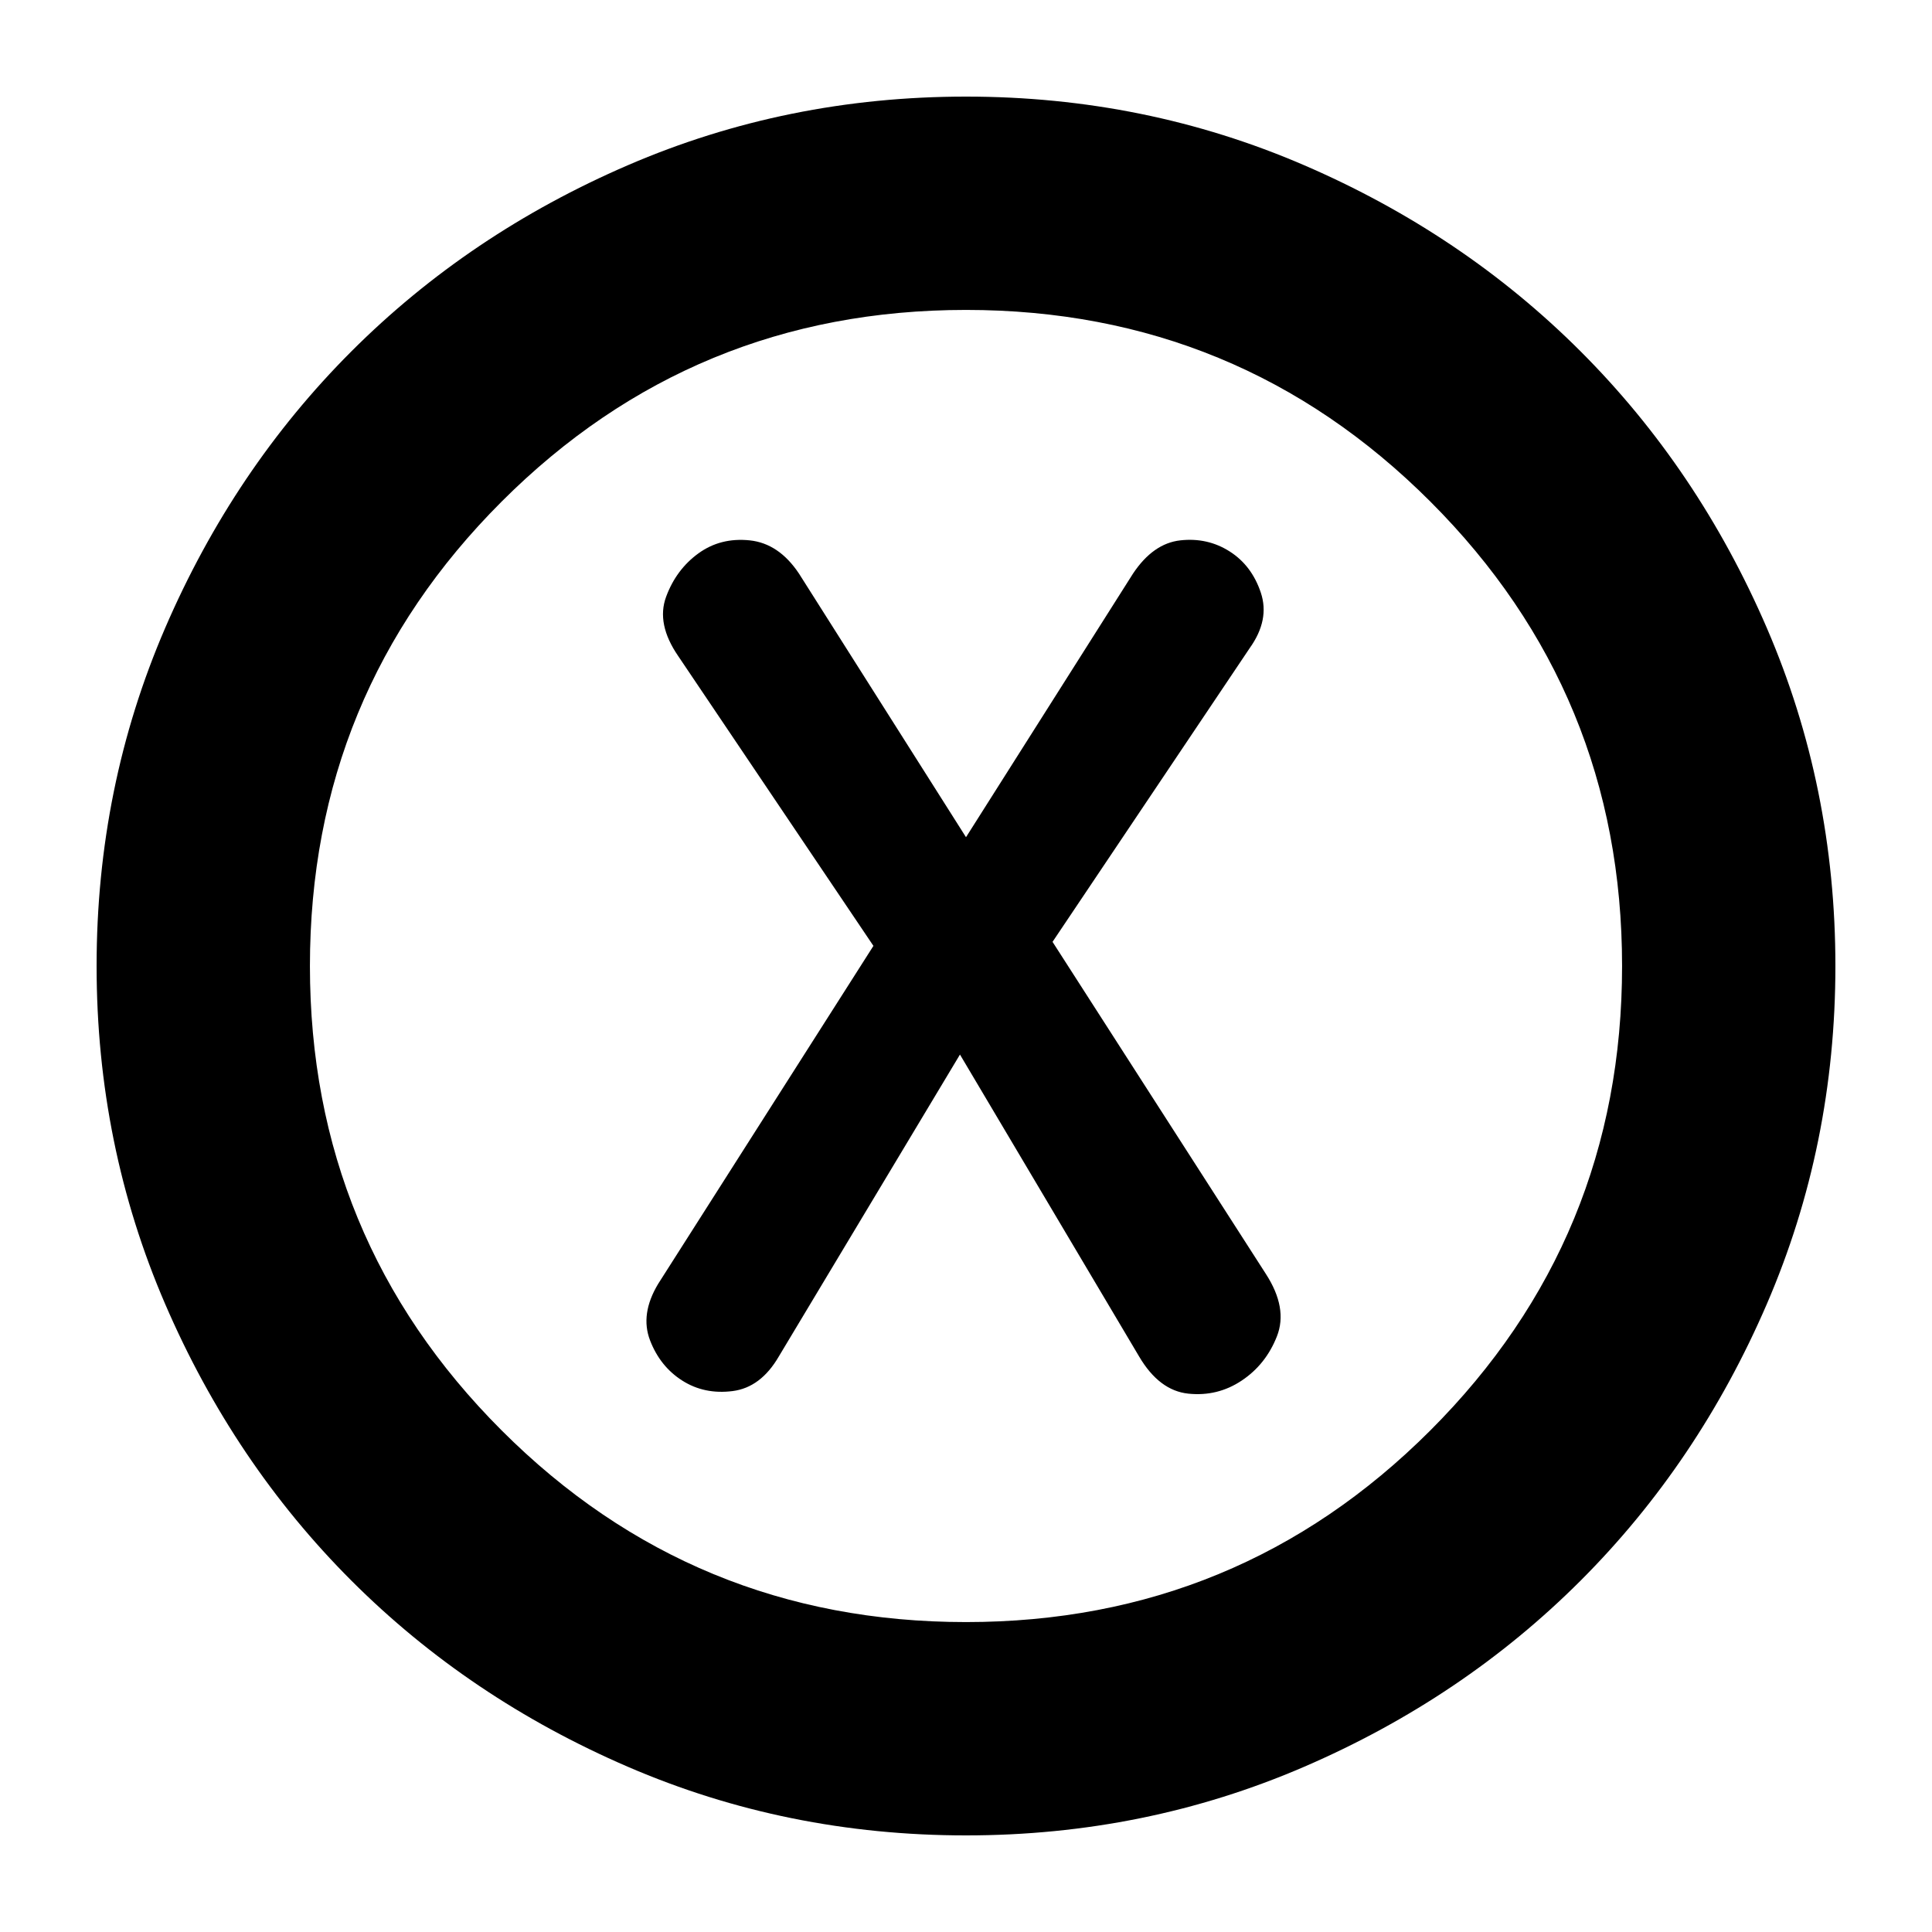 <svg xmlns="http://www.w3.org/2000/svg" height="24" viewBox="0 -960 960 960" width="24"><path d="m477-436 89 150q10 17 24.5 18.5T617-274q12-8 17.5-22t-5.5-31L523-492l98-146q10-14 5.5-27.5T611-686q-11-7-24.5-5.5T563-675l-83 131-83-131q-10-15-24.5-16.5T347-685q-11 8-16 21.5t6 29.5l97 144-107 168q-9 15-4 28t16 20q11 7 25.02 5.22Q378.03-270.56 387-286l90-150Zm3 388q-89 0-167.99-34.08-78.98-34.09-137.41-92.52-58.43-58.43-92.52-137.41Q48-391 48-480q0-89 34.08-167.99 34.09-78.98 92.52-137.41 58.43-58.43 137.41-92.52Q391-912 480-912q89 0 167.99 34.08 78.98 34.09 137.41 92.52 58.43 58.43 92.52 137.41Q912-569 912-480q0 89-34.08 167.99-34.09 78.98-92.52 137.41-58.43 58.43-137.41 92.52Q569-48 480-48Zm0-106q135.49 0 230.75-95.25Q806-344.51 806-480t-95.25-230.75Q615.49-806 480-806t-230.75 95.25Q154-615.49 154-480t95.25 230.75Q344.51-154 480-154Zm0-326Z"/></svg>